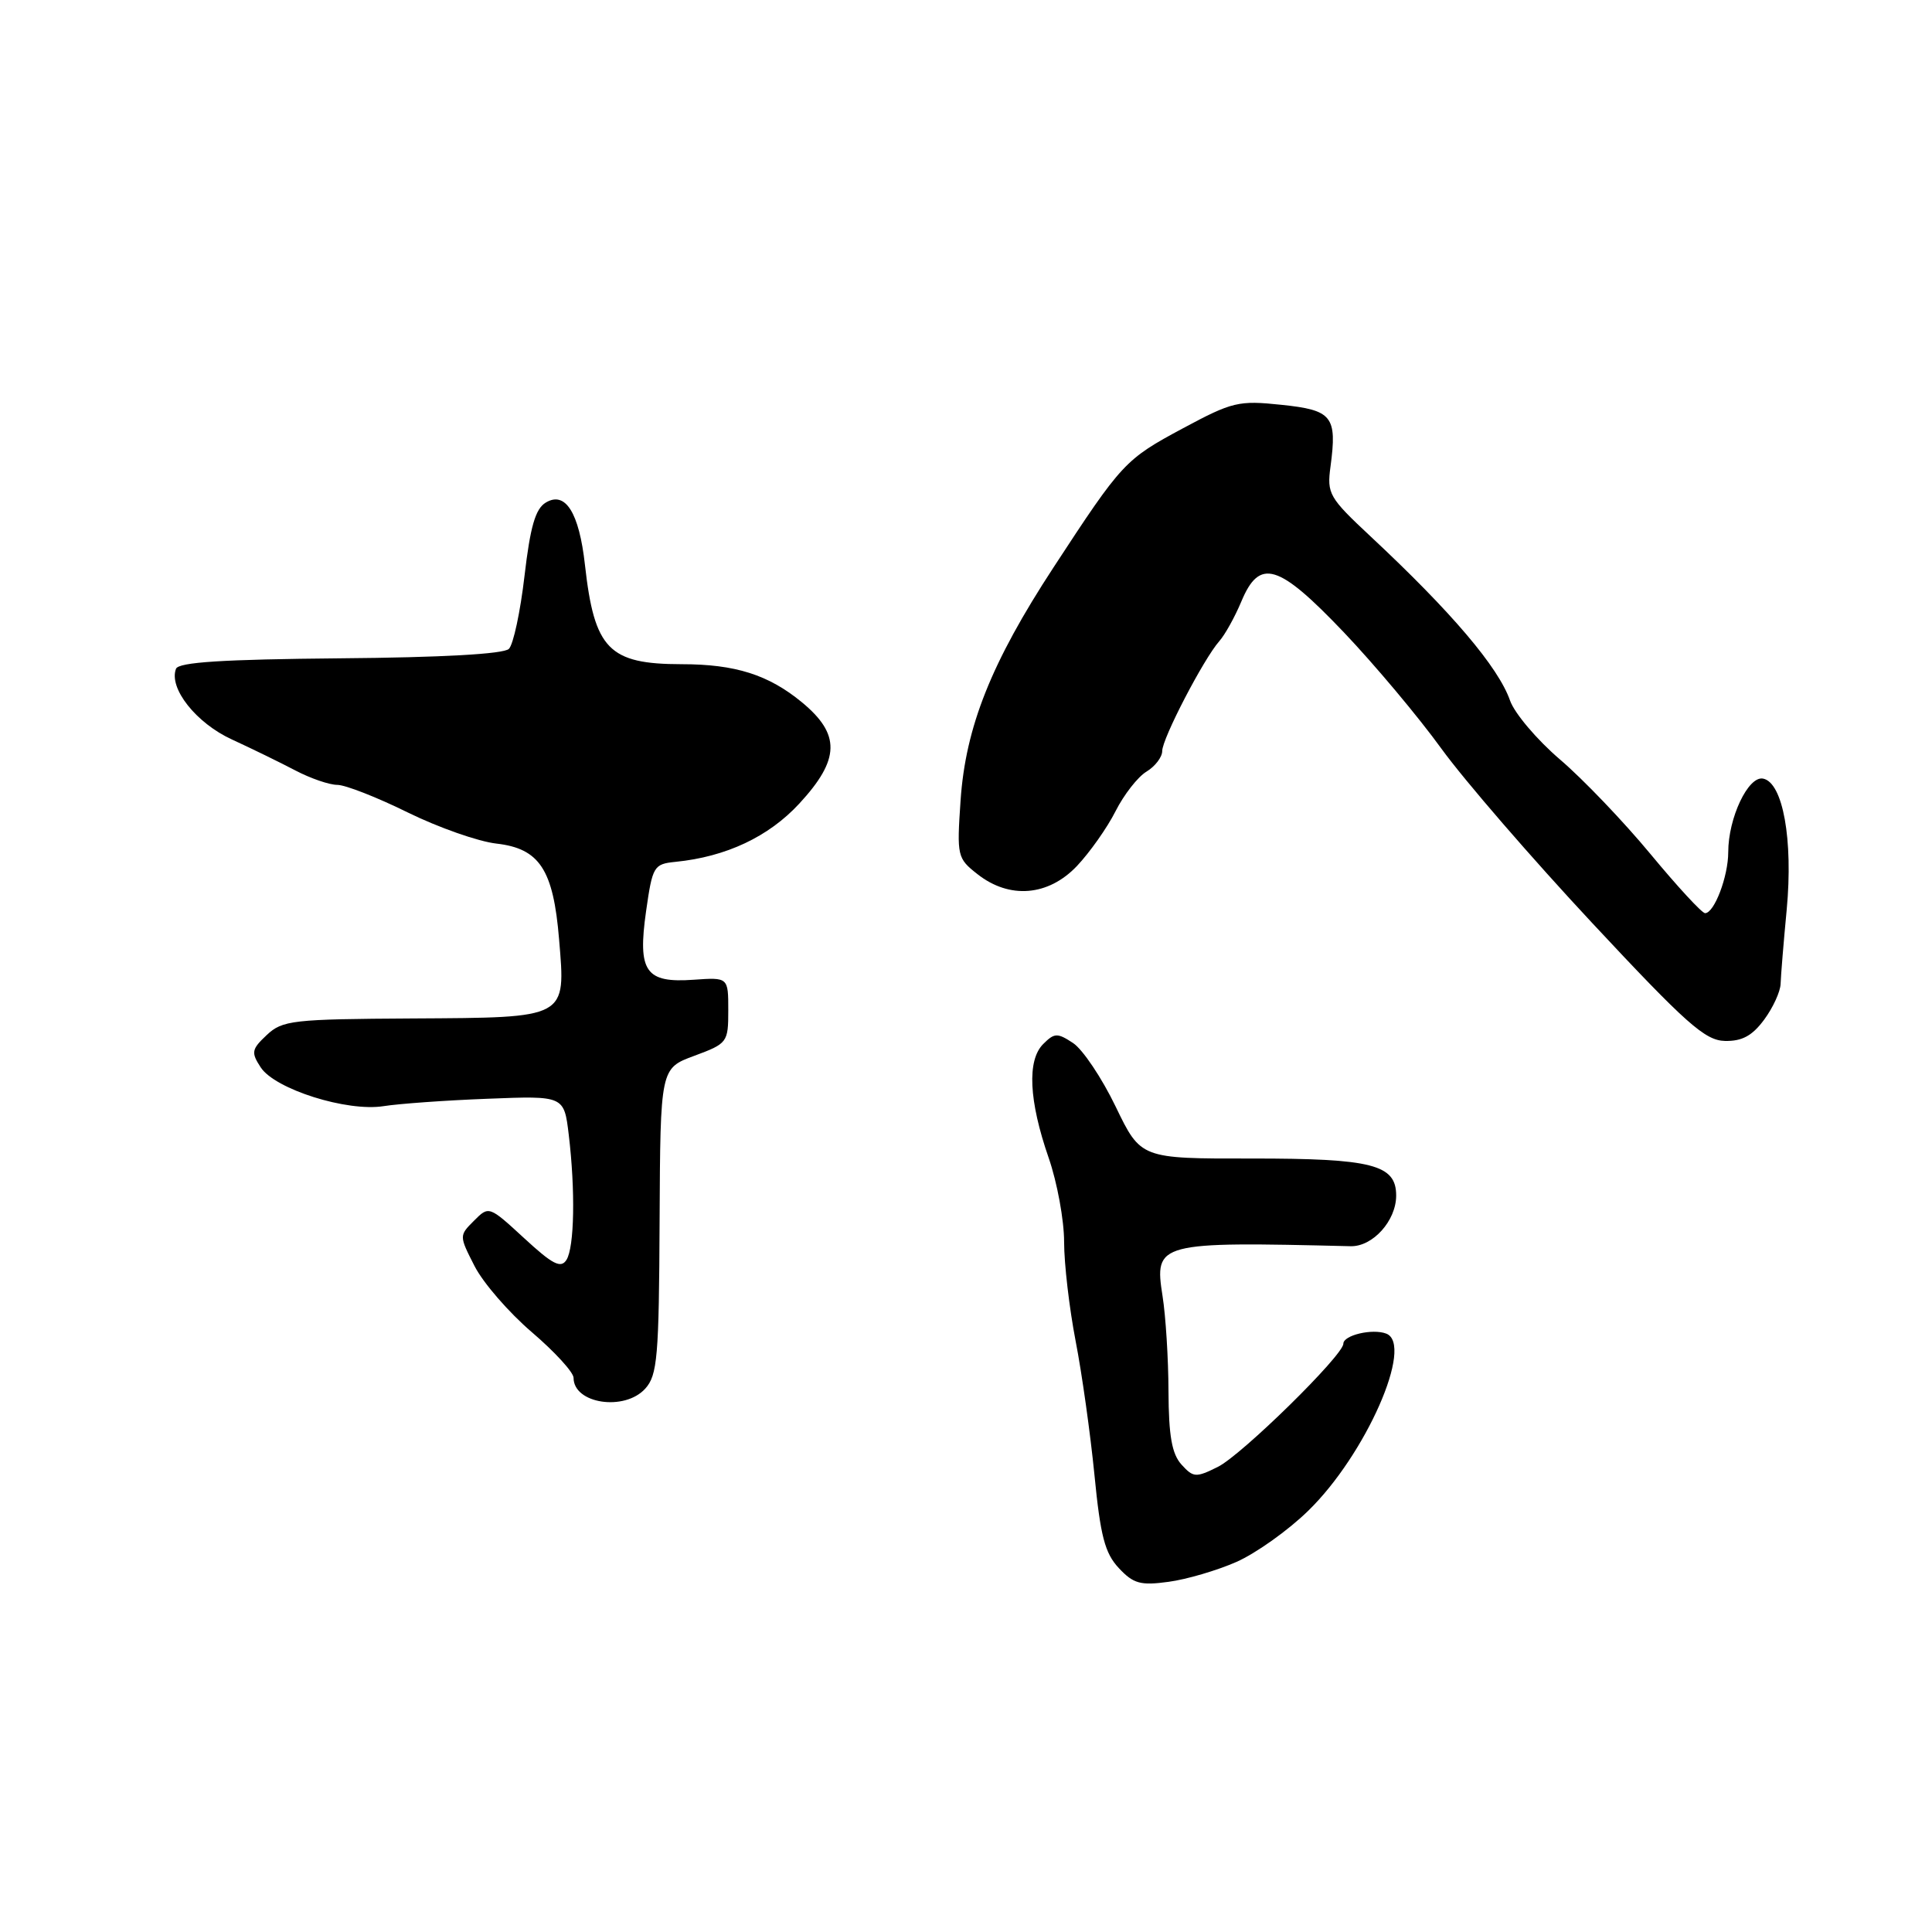 <?xml version="1.0" encoding="UTF-8" standalone="no"?>
<!DOCTYPE svg PUBLIC "-//W3C//DTD SVG 1.1//EN" "http://www.w3.org/Graphics/SVG/1.1/DTD/svg11.dtd" >
<svg xmlns="http://www.w3.org/2000/svg" xmlns:xlink="http://www.w3.org/1999/xlink" version="1.1" viewBox="0 0 256 256">
 <g >
 <path fill="currentColor"
d=" M 163.84 206.96 C 166.40 205.83 170.68 202.79 173.33 200.20 C 180.97 192.78 187.41 178.14 183.68 176.71 C 181.86 176.01 178.00 176.92 178.00 178.05 C 178.00 179.58 164.52 192.81 161.37 194.37 C 158.46 195.82 158.12 195.79 156.55 194.06 C 155.28 192.65 154.86 190.28 154.83 184.35 C 154.82 180.04 154.46 174.35 154.04 171.71 C 152.93 164.64 153.41 164.51 178.97 165.13 C 181.90 165.20 185.00 161.75 185.00 158.42 C 185.00 154.31 181.83 153.50 165.83 153.51 C 151.16 153.53 151.16 153.53 147.83 146.63 C 146.00 142.83 143.46 139.05 142.19 138.21 C 140.11 136.84 139.72 136.85 138.23 138.34 C 136.07 140.50 136.33 145.85 138.95 153.41 C 140.08 156.66 141.00 161.68 141.00 164.57 C 141.00 167.46 141.69 173.35 142.52 177.66 C 143.36 181.97 144.48 189.97 145.02 195.43 C 145.81 203.53 146.40 205.80 148.24 207.77 C 150.18 209.85 151.12 210.11 154.84 209.60 C 157.23 209.28 161.28 208.09 163.84 206.96 Z  M 85.50 184.00 C 87.11 182.22 87.32 179.80 87.40 161.78 C 87.50 141.56 87.50 141.56 92.00 139.90 C 96.39 138.27 96.50 138.13 96.50 133.87 C 96.50 129.50 96.50 129.50 91.93 129.82 C 85.53 130.28 84.47 128.76 85.61 120.73 C 86.46 114.77 86.63 114.49 89.50 114.20 C 96.22 113.53 101.86 110.87 105.92 106.47 C 111.32 100.62 111.40 97.30 106.25 93.05 C 101.83 89.41 97.43 88.01 90.32 88.01 C 80.67 88.00 78.76 86.03 77.51 74.86 C 76.74 67.91 74.91 65.02 72.31 66.60 C 70.94 67.43 70.26 69.80 69.50 76.31 C 68.95 81.05 68.02 85.40 67.43 85.98 C 66.75 86.66 58.54 87.12 45.06 87.23 C 29.56 87.37 23.65 87.74 23.32 88.62 C 22.33 91.19 25.99 95.81 30.72 97.98 C 33.35 99.19 37.14 101.04 39.14 102.09 C 41.14 103.14 43.64 104.00 44.70 104.00 C 45.75 104.00 49.95 105.64 54.02 107.65 C 58.09 109.65 63.38 111.51 65.78 111.78 C 71.49 112.43 73.32 115.22 74.08 124.45 C 74.96 135.02 75.30 134.83 54.70 134.95 C 38.76 135.04 37.42 135.19 35.34 137.15 C 33.33 139.04 33.25 139.45 34.55 141.44 C 36.45 144.33 45.98 147.34 50.83 146.57 C 52.85 146.25 59.05 145.80 64.62 145.59 C 74.74 145.19 74.74 145.19 75.36 150.34 C 76.25 157.76 76.11 165.27 75.06 166.94 C 74.32 168.11 73.23 167.55 69.47 164.08 C 64.80 159.78 64.78 159.77 62.81 161.75 C 60.83 163.73 60.83 163.74 62.88 167.76 C 64.01 169.98 67.42 173.91 70.47 176.52 C 73.51 179.12 76.00 181.84 76.00 182.57 C 76.00 186.01 82.76 187.03 85.50 184.00 Z  M 233.76 135.11 C 234.93 133.53 235.91 131.39 235.94 130.36 C 235.97 129.34 236.33 124.90 236.75 120.50 C 237.61 111.28 236.25 103.69 233.62 103.17 C 231.65 102.78 229.00 108.38 229.00 112.92 C 229.00 116.14 227.15 121.00 225.93 121.00 C 225.52 121.00 222.27 117.48 218.71 113.18 C 215.15 108.88 209.75 103.23 206.70 100.63 C 203.65 98.02 200.68 94.51 200.09 92.83 C 198.55 88.41 192.34 81.10 181.60 71.07 C 176.10 65.93 175.81 65.43 176.30 61.81 C 177.19 55.15 176.54 54.34 169.79 53.64 C 164.12 53.04 163.29 53.24 156.75 56.75 C 149.06 60.88 148.69 61.28 139.58 75.21 C 131.35 87.79 127.94 96.34 127.28 106.08 C 126.78 113.44 126.84 113.73 129.52 115.83 C 133.76 119.17 138.90 118.75 142.70 114.75 C 144.39 112.96 146.70 109.70 147.81 107.50 C 148.92 105.30 150.77 102.93 151.92 102.24 C 153.06 101.55 154.00 100.32 154.00 99.51 C 154.00 97.86 159.48 87.32 161.56 84.96 C 162.31 84.12 163.62 81.76 164.48 79.71 C 166.90 73.91 169.36 74.65 178.08 83.80 C 182.16 88.09 187.97 95.02 191.00 99.21 C 194.03 103.39 203.03 113.79 211.00 122.33 C 223.44 135.66 225.93 137.87 228.56 137.93 C 230.83 137.98 232.18 137.25 233.76 135.11 Z "/>
</g>
</svg>